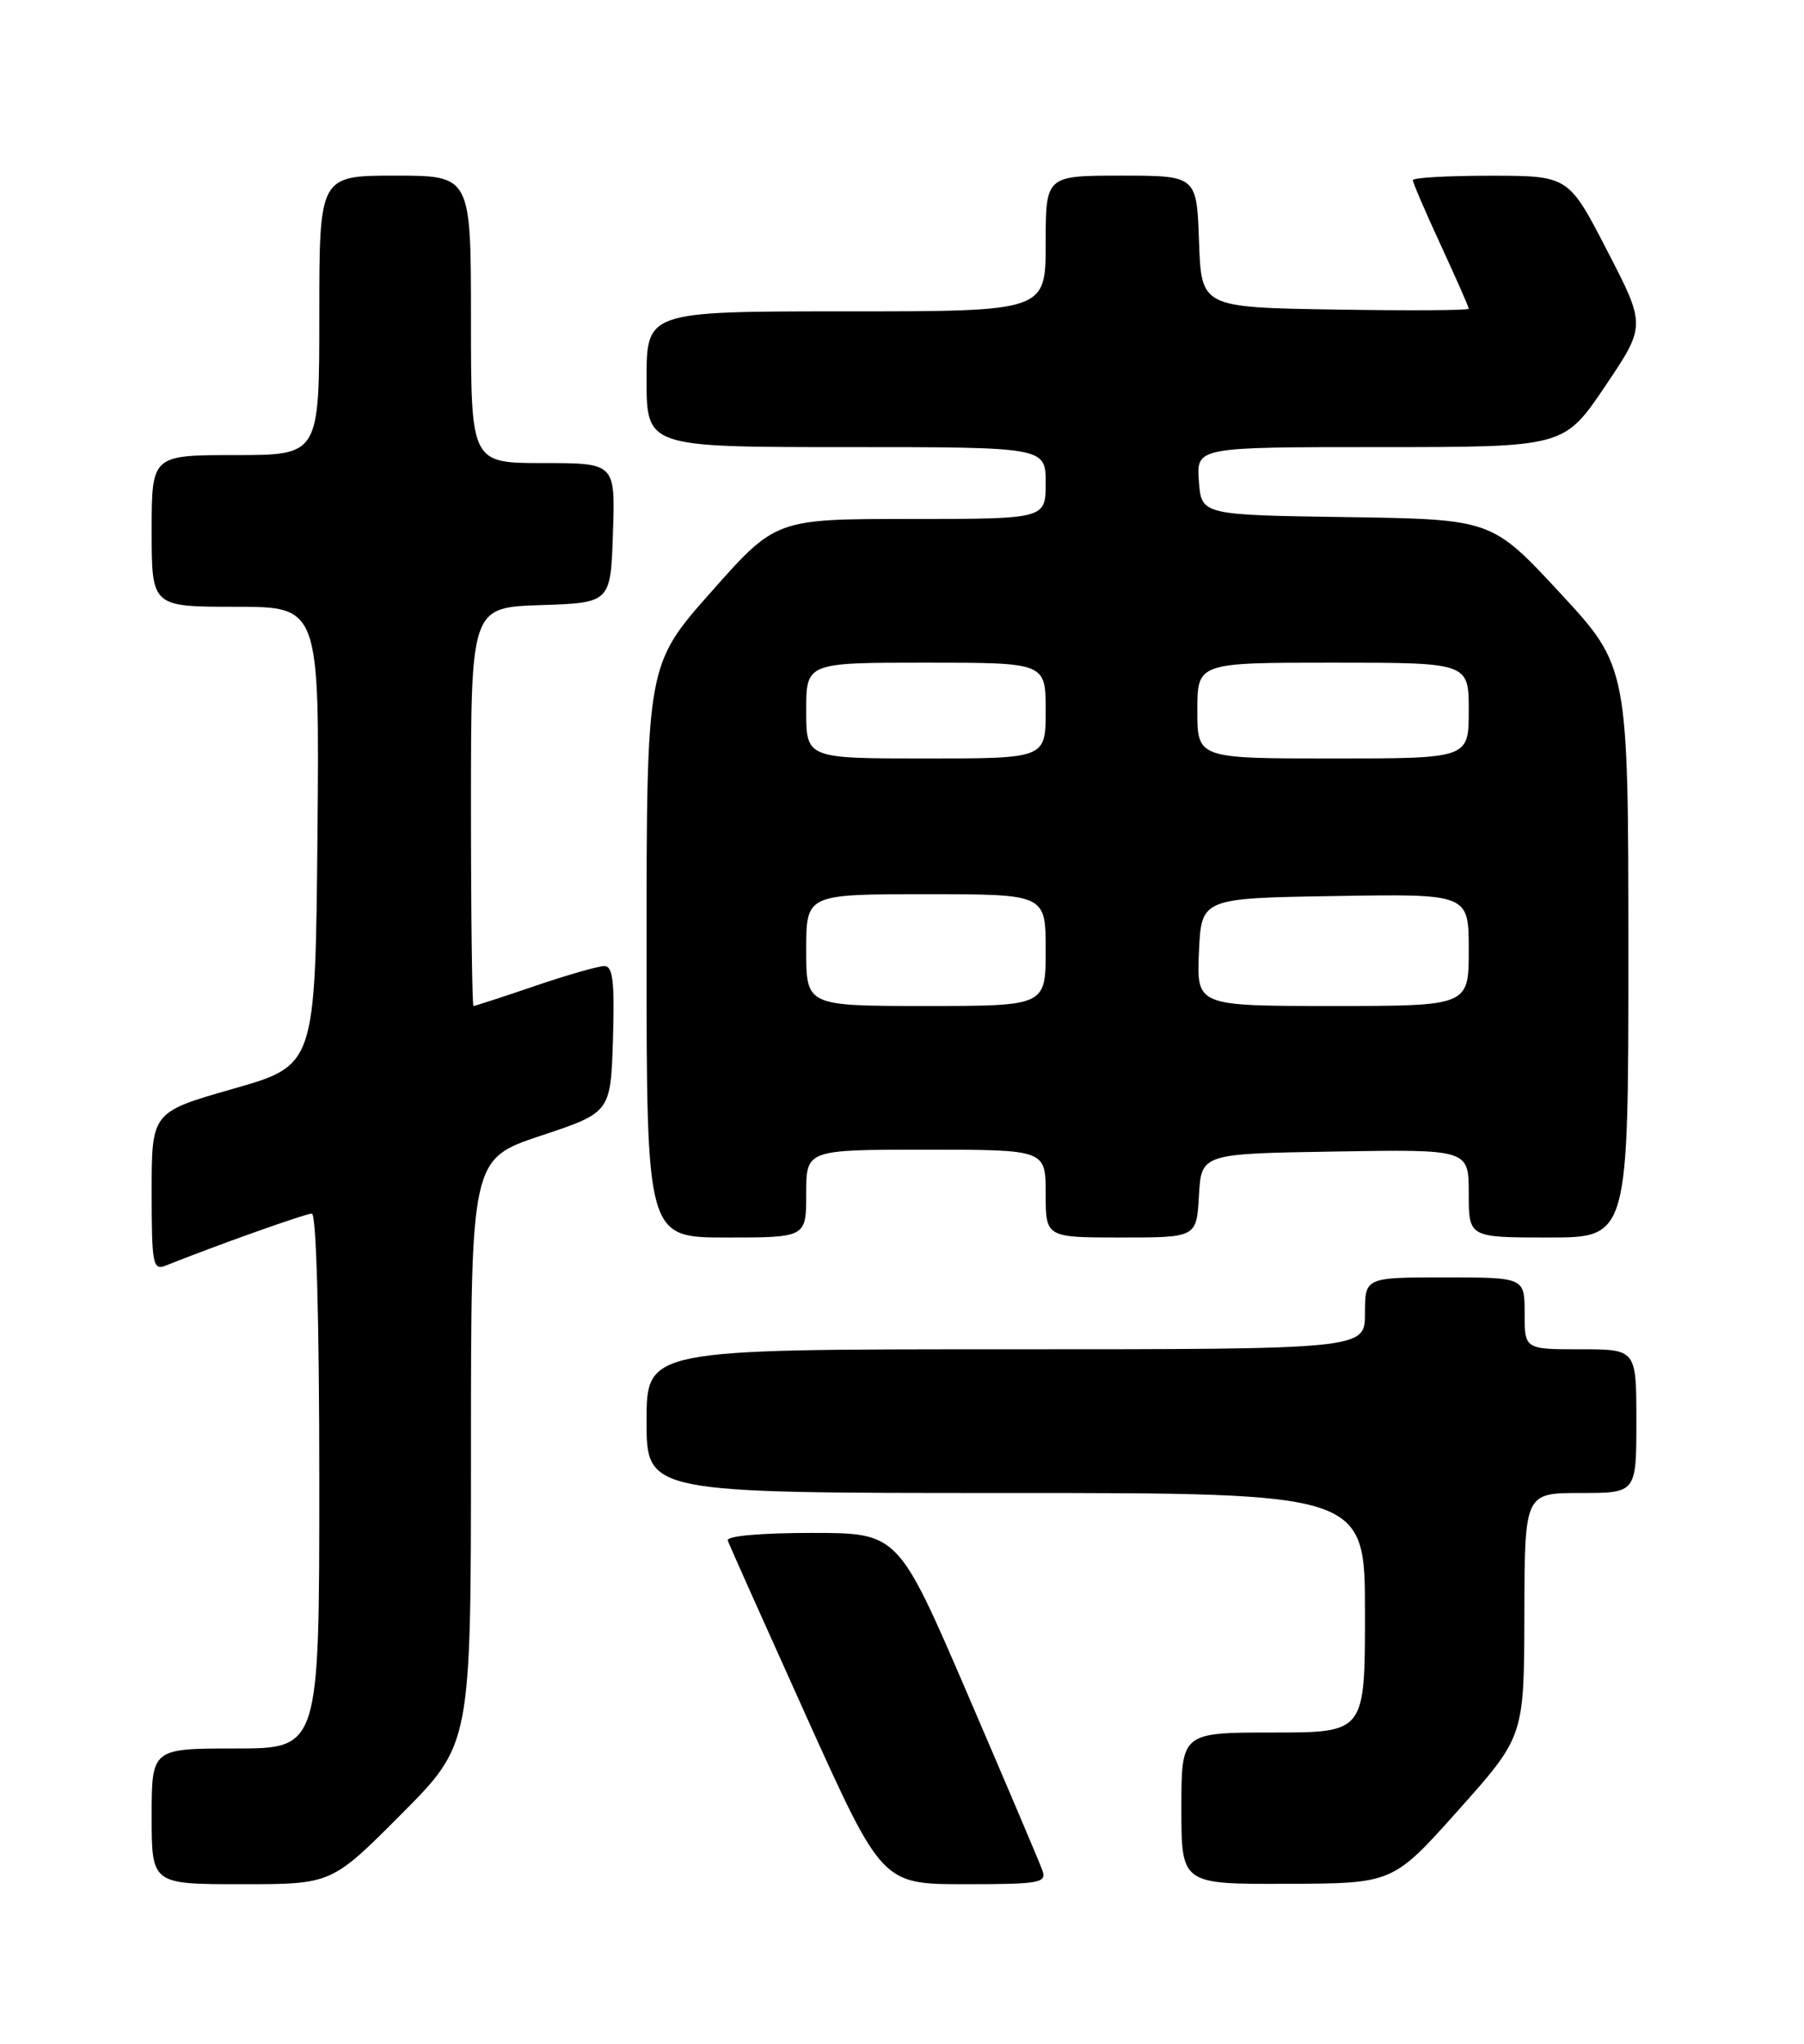 <?xml version="1.0" encoding="UTF-8" standalone="no"?>
<!DOCTYPE svg PUBLIC "-//W3C//DTD SVG 1.1//EN" "http://www.w3.org/Graphics/SVG/1.1/DTD/svg11.dtd" >
<svg xmlns="http://www.w3.org/2000/svg" xmlns:xlink="http://www.w3.org/1999/xlink" version="1.1" viewBox="0 0 226 256">
 <g >
 <path fill="currentColor"
d=" M 50.27 227.23 C 59.00 218.46 59.00 218.46 59.00 181.81 C 59.00 145.17 59.00 145.17 67.75 142.25 C 76.50 139.34 76.50 139.34 76.79 130.17 C 77.01 122.96 76.78 121.00 75.71 121.00 C 74.96 121.00 71.04 122.12 67.00 123.50 C 62.96 124.88 59.50 126.00 59.32 126.00 C 59.15 126.00 59.00 114.77 59.00 101.04 C 59.00 76.08 59.00 76.08 67.75 75.79 C 76.50 75.50 76.50 75.50 76.79 66.75 C 77.08 58.00 77.08 58.00 68.04 58.00 C 59.00 58.00 59.00 58.00 59.00 40.00 C 59.00 22.00 59.00 22.00 49.50 22.00 C 40.00 22.00 40.00 22.00 40.00 39.50 C 40.00 57.00 40.00 57.00 29.50 57.00 C 19.00 57.00 19.00 57.00 19.00 66.50 C 19.00 76.00 19.00 76.00 29.52 76.00 C 40.03 76.00 40.03 76.00 39.77 104.71 C 39.50 133.43 39.50 133.43 29.25 136.36 C 19.00 139.29 19.00 139.29 19.00 149.25 C 19.00 158.34 19.15 159.15 20.75 158.52 C 27.15 155.96 38.29 152.00 39.07 152.00 C 39.63 152.00 40.00 165.47 40.00 185.50 C 40.00 219.00 40.00 219.00 29.50 219.00 C 19.00 219.00 19.00 219.00 19.00 227.50 C 19.00 236.00 19.00 236.00 30.27 236.00 C 41.54 236.00 41.54 236.00 50.27 227.23 Z  M 130.58 234.25 C 130.24 233.29 126.03 223.39 121.24 212.25 C 112.52 192.00 112.52 192.00 101.68 192.00 C 95.25 192.00 90.97 192.39 91.17 192.95 C 91.35 193.47 95.78 203.37 101.00 214.95 C 110.50 235.99 110.50 235.99 120.86 236.00 C 130.30 236.00 131.16 235.84 130.58 234.25 Z  M 182.72 226.70 C 190.93 217.50 190.93 217.50 190.97 202.25 C 191.00 187.00 191.00 187.00 198.00 187.00 C 205.00 187.00 205.00 187.00 205.00 178.00 C 205.00 169.00 205.00 169.00 198.00 169.00 C 191.00 169.00 191.00 169.00 191.00 164.50 C 191.00 160.00 191.00 160.00 181.00 160.00 C 171.00 160.00 171.00 160.00 171.00 164.50 C 171.00 169.00 171.00 169.00 126.00 169.00 C 81.00 169.00 81.00 169.00 81.00 178.00 C 81.00 187.00 81.00 187.00 126.00 187.00 C 171.00 187.00 171.00 187.00 171.00 202.00 C 171.00 217.00 171.00 217.00 159.50 217.00 C 148.00 217.00 148.00 217.00 148.00 226.50 C 148.00 236.00 148.00 236.00 161.25 235.95 C 174.50 235.91 174.50 235.91 182.72 226.70 Z  M 101.00 149.50 C 101.00 144.00 101.00 144.00 116.00 144.00 C 131.00 144.00 131.00 144.00 131.00 149.50 C 131.00 155.00 131.00 155.00 140.45 155.00 C 149.90 155.00 149.90 155.00 150.20 149.75 C 150.50 144.50 150.50 144.50 167.25 144.23 C 184.00 143.95 184.00 143.95 184.00 149.48 C 184.00 155.00 184.00 155.00 194.00 155.00 C 204.00 155.00 204.00 155.00 204.00 119.25 C 203.99 83.50 203.99 83.50 195.44 74.27 C 186.88 65.04 186.88 65.04 168.69 64.77 C 150.50 64.50 150.50 64.50 150.19 60.25 C 149.89 56.00 149.89 56.00 172.91 56.00 C 195.94 56.00 195.94 56.00 201.07 48.40 C 206.20 40.79 206.20 40.79 201.35 31.41 C 196.50 22.02 196.50 22.02 186.75 22.01 C 181.39 22.01 177.00 22.25 177.00 22.57 C 177.00 22.88 178.57 26.54 180.50 30.71 C 182.42 34.87 184.00 38.45 184.00 38.67 C 184.00 38.88 176.46 38.92 167.25 38.77 C 150.50 38.50 150.50 38.50 150.21 30.25 C 149.92 22.00 149.92 22.00 140.46 22.00 C 131.00 22.00 131.00 22.00 131.00 30.50 C 131.00 39.00 131.00 39.00 106.00 39.00 C 81.00 39.00 81.00 39.00 81.00 47.50 C 81.00 56.00 81.00 56.00 106.00 56.00 C 131.00 56.00 131.00 56.00 131.00 60.50 C 131.00 65.00 131.00 65.00 114.10 65.00 C 97.19 65.00 97.19 65.00 89.10 74.13 C 81.00 83.27 81.00 83.27 81.00 119.13 C 81.00 155.00 81.00 155.00 91.00 155.00 C 101.00 155.00 101.00 155.00 101.00 149.50 Z  M 101.00 119.00 C 101.00 112.00 101.00 112.00 116.00 112.00 C 131.00 112.00 131.00 112.00 131.00 119.00 C 131.00 126.00 131.00 126.00 116.00 126.00 C 101.00 126.00 101.00 126.00 101.00 119.00 Z  M 150.20 119.25 C 150.50 112.50 150.50 112.50 167.25 112.23 C 184.00 111.95 184.00 111.95 184.00 118.98 C 184.00 126.00 184.00 126.00 166.95 126.00 C 149.91 126.00 149.91 126.00 150.20 119.25 Z  M 101.00 89.00 C 101.00 83.00 101.00 83.00 116.00 83.00 C 131.00 83.00 131.00 83.00 131.00 89.00 C 131.00 95.00 131.00 95.00 116.00 95.00 C 101.00 95.00 101.00 95.00 101.00 89.00 Z  M 150.00 89.00 C 150.00 83.00 150.00 83.00 167.00 83.00 C 184.00 83.00 184.00 83.00 184.00 89.00 C 184.00 95.00 184.00 95.00 167.00 95.00 C 150.00 95.00 150.00 95.00 150.00 89.00 Z "/>
</g>
</svg>